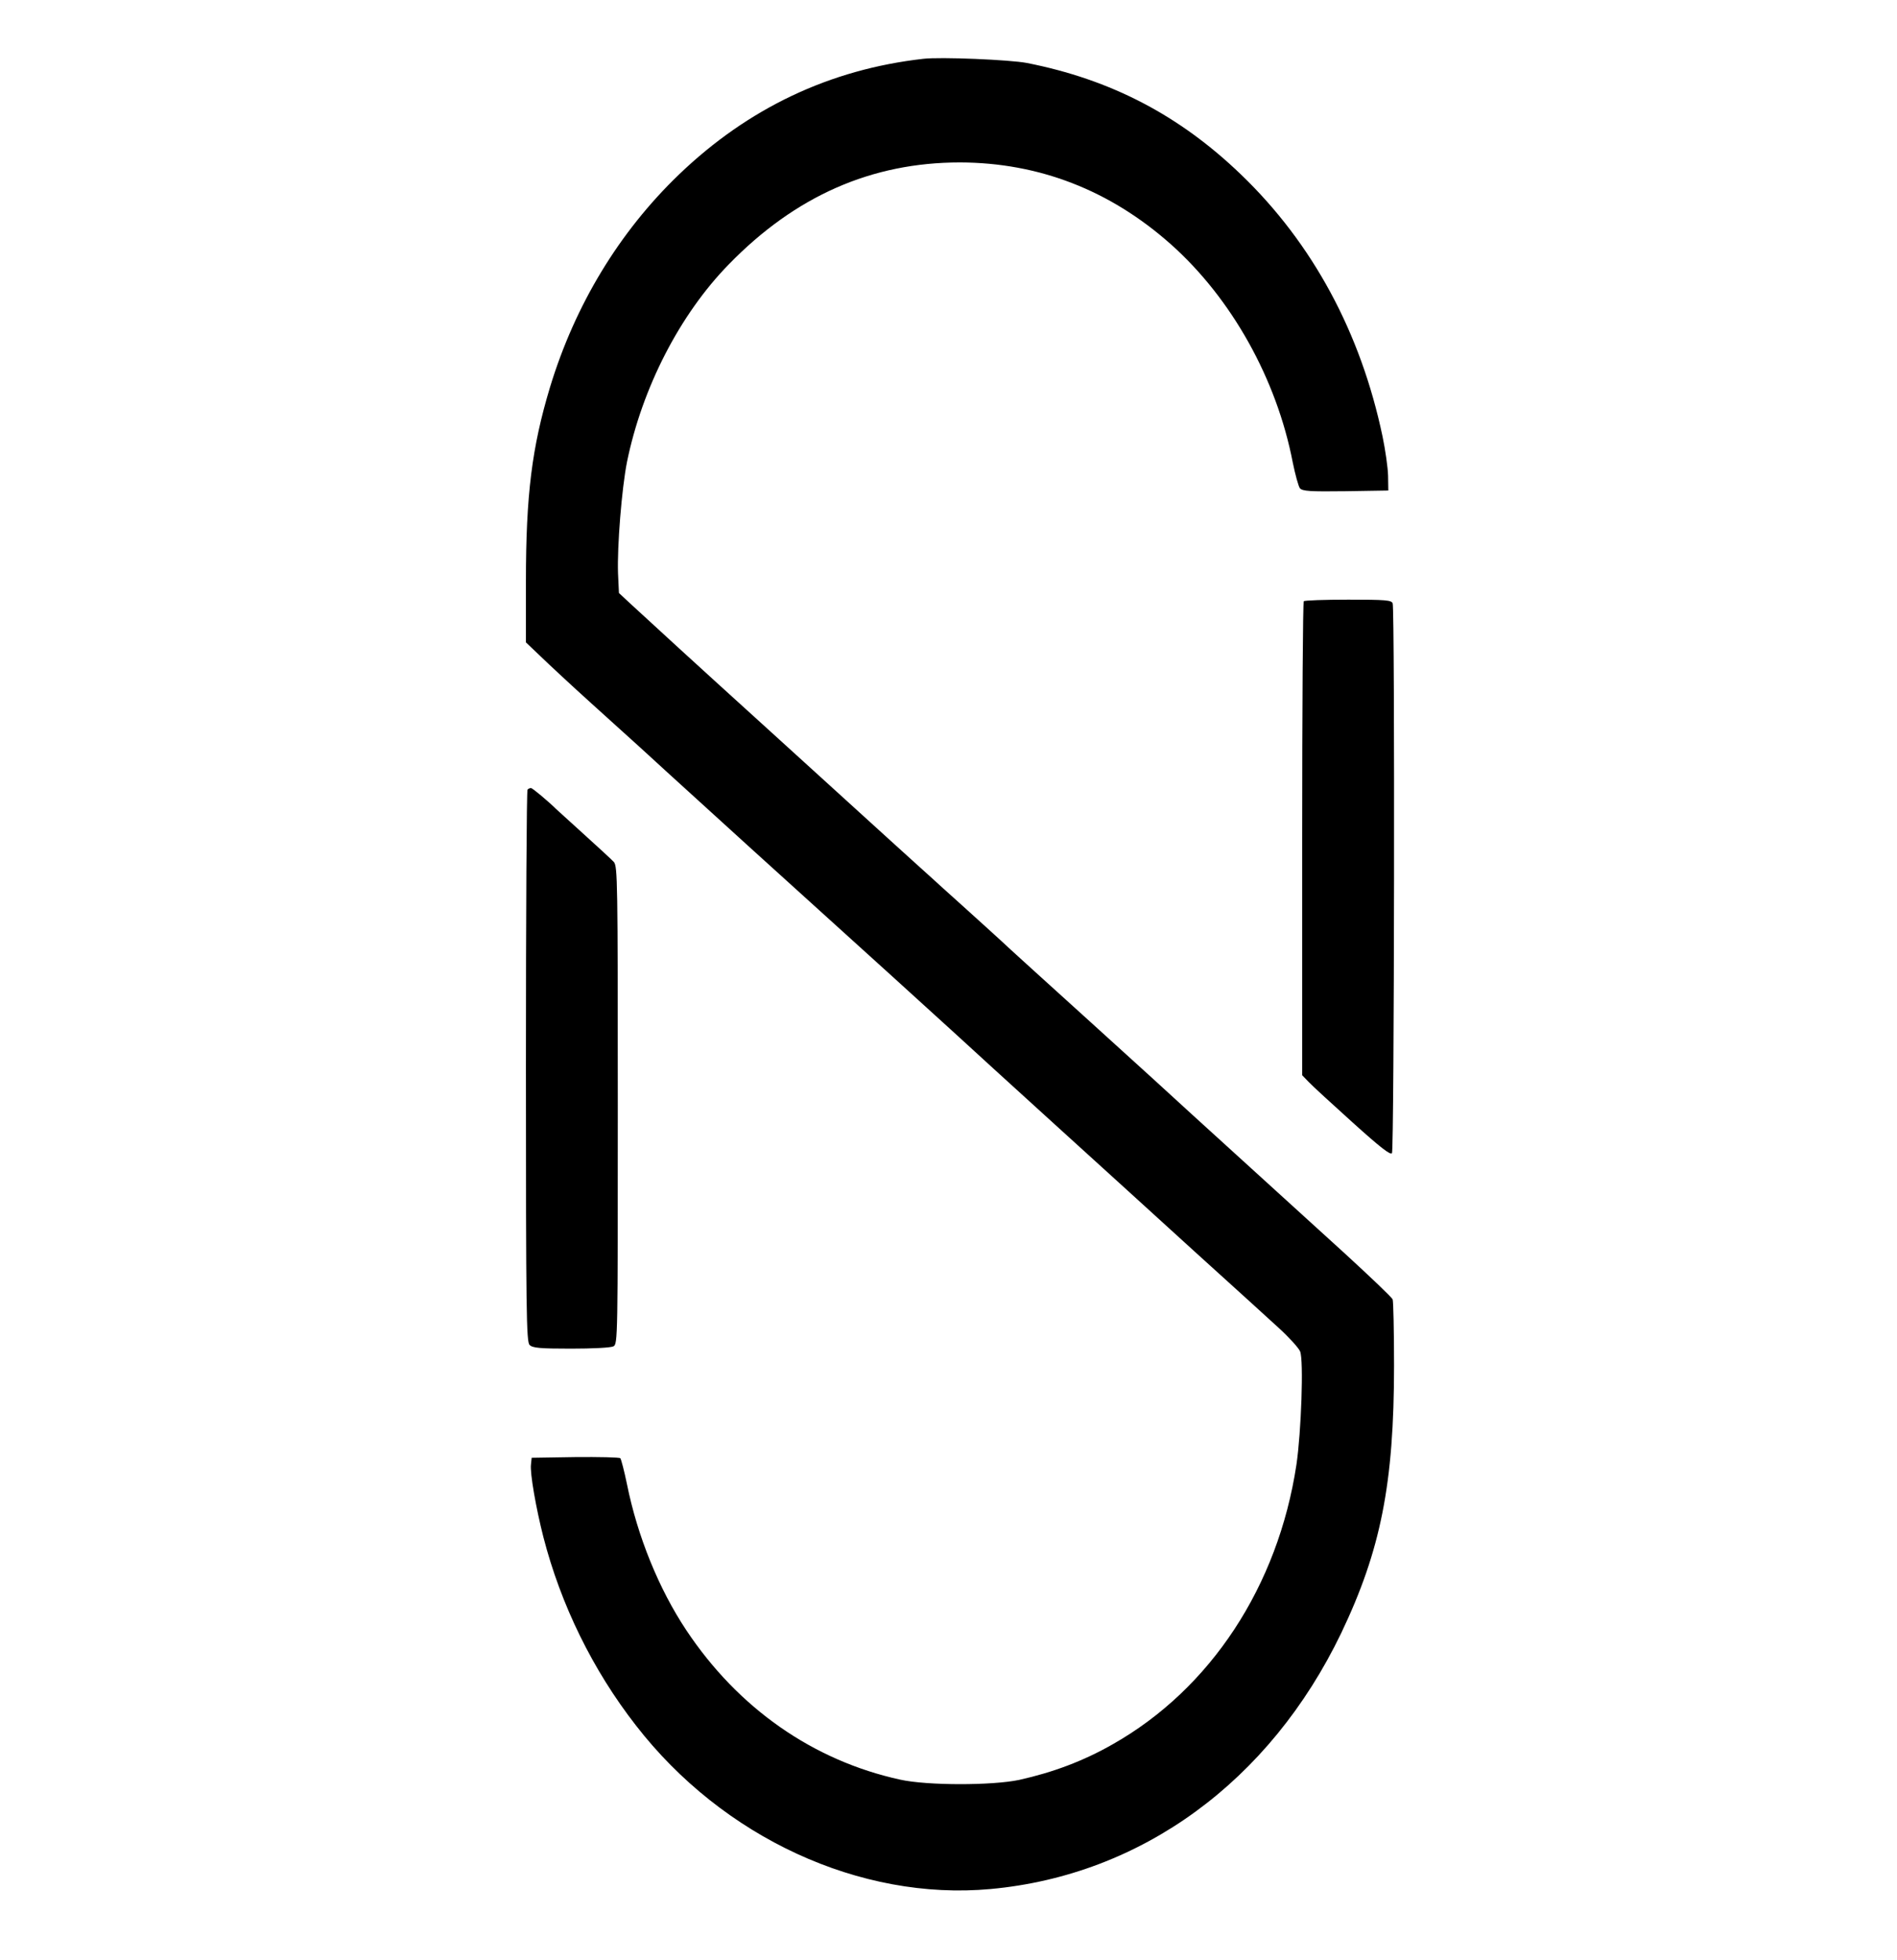 <?xml version="1.0" standalone="no"?>
<!DOCTYPE svg PUBLIC "-//W3C//DTD SVG 20010904//EN"
 "http://www.w3.org/TR/2001/REC-SVG-20010904/DTD/svg10.dtd">
<svg version="1.0" xmlns="http://www.w3.org/2000/svg"
 width="826pt" height="853pt" viewBox="0 0 826 853"
 preserveAspectRatio="xMidYMid meet">
<g transform="translate(0,853) scale(0.1,-0.1)"
fill="#000000" stroke="none">
<path d="M4020 8274 c-407 -46 -763 -215 -1064 -504 -260 -250 -452 -567 -561
-925 -79 -262 -105 -469 -105 -845 l0 -266 63 -60 c34 -33 136 -128 227 -210
204 -184 248 -224 325 -295 33 -30 202 -184 375 -341 553 -500 772 -699 875
-793 55 -51 253 -231 440 -401 187 -170 464 -421 615 -559 152 -137 312 -283
357 -324 45 -41 87 -87 94 -103 16 -38 5 -351 -16 -493 -80 -529 -374 -976
-800 -1217 -128 -73 -259 -122 -407 -155 -119 -25 -400 -25 -518 1 -380 83
-706 311 -932 651 -119 179 -212 407 -258 635 -12 58 -25 108 -29 113 -4 4
-93 6 -197 5 l-189 -3 -3 -29 c-5 -37 22 -191 54 -316 76 -295 215 -579 403
-820 378 -488 976 -764 1544 -712 657 60 1216 468 1527 1114 172 360 230 650
230 1165 0 149 -3 278 -6 287 -3 9 -97 98 -207 199 -409 372 -564 513 -662
602 -55 51 -255 233 -445 405 -190 172 -368 333 -395 359 -28 25 -95 87 -150
136 -55 50 -105 95 -111 100 -6 6 -53 48 -105 95 -87 78 -125 114 -249 226
-25 23 -202 184 -395 359 -331 300 -502 457 -605 552 l-45 42 -4 86 c-4 117
16 367 39 484 66 323 230 642 443 860 290 298 622 444 1007 444 343 -1 652
-120 918 -356 265 -236 461 -587 531 -950 11 -54 25 -104 31 -112 11 -13 44
-15 199 -13 l186 3 -1 65 c-1 36 -12 112 -24 170 -95 453 -305 841 -616 1140
-268 258 -567 414 -933 486 -73 14 -377 27 -451 18z"/>
<path d="M5677 5913 c-4 -3 -7 -469 -7 -1035 l0 -1028 28 -29 c15 -16 101 -95
191 -176 123 -111 166 -144 172 -134 10 16 13 2368 3 2393 -5 14 -32 16 -193
16 -103 0 -191 -3 -194 -7z"/>
<path d="M2297 5093 c-4 -3 -7 -545 -7 -1204 0 -1075 2 -1199 16 -1213 13 -13
44 -16 180 -16 95 0 174 4 185 10 19 10 19 33 19 1049 0 975 -1 1040 -17 1059
-10 11 -70 66 -133 123 -63 57 -117 106 -120 109 -28 28 -101 90 -108 90 -5 0
-12 -3 -15 -7z"/>
</g>
</svg>

